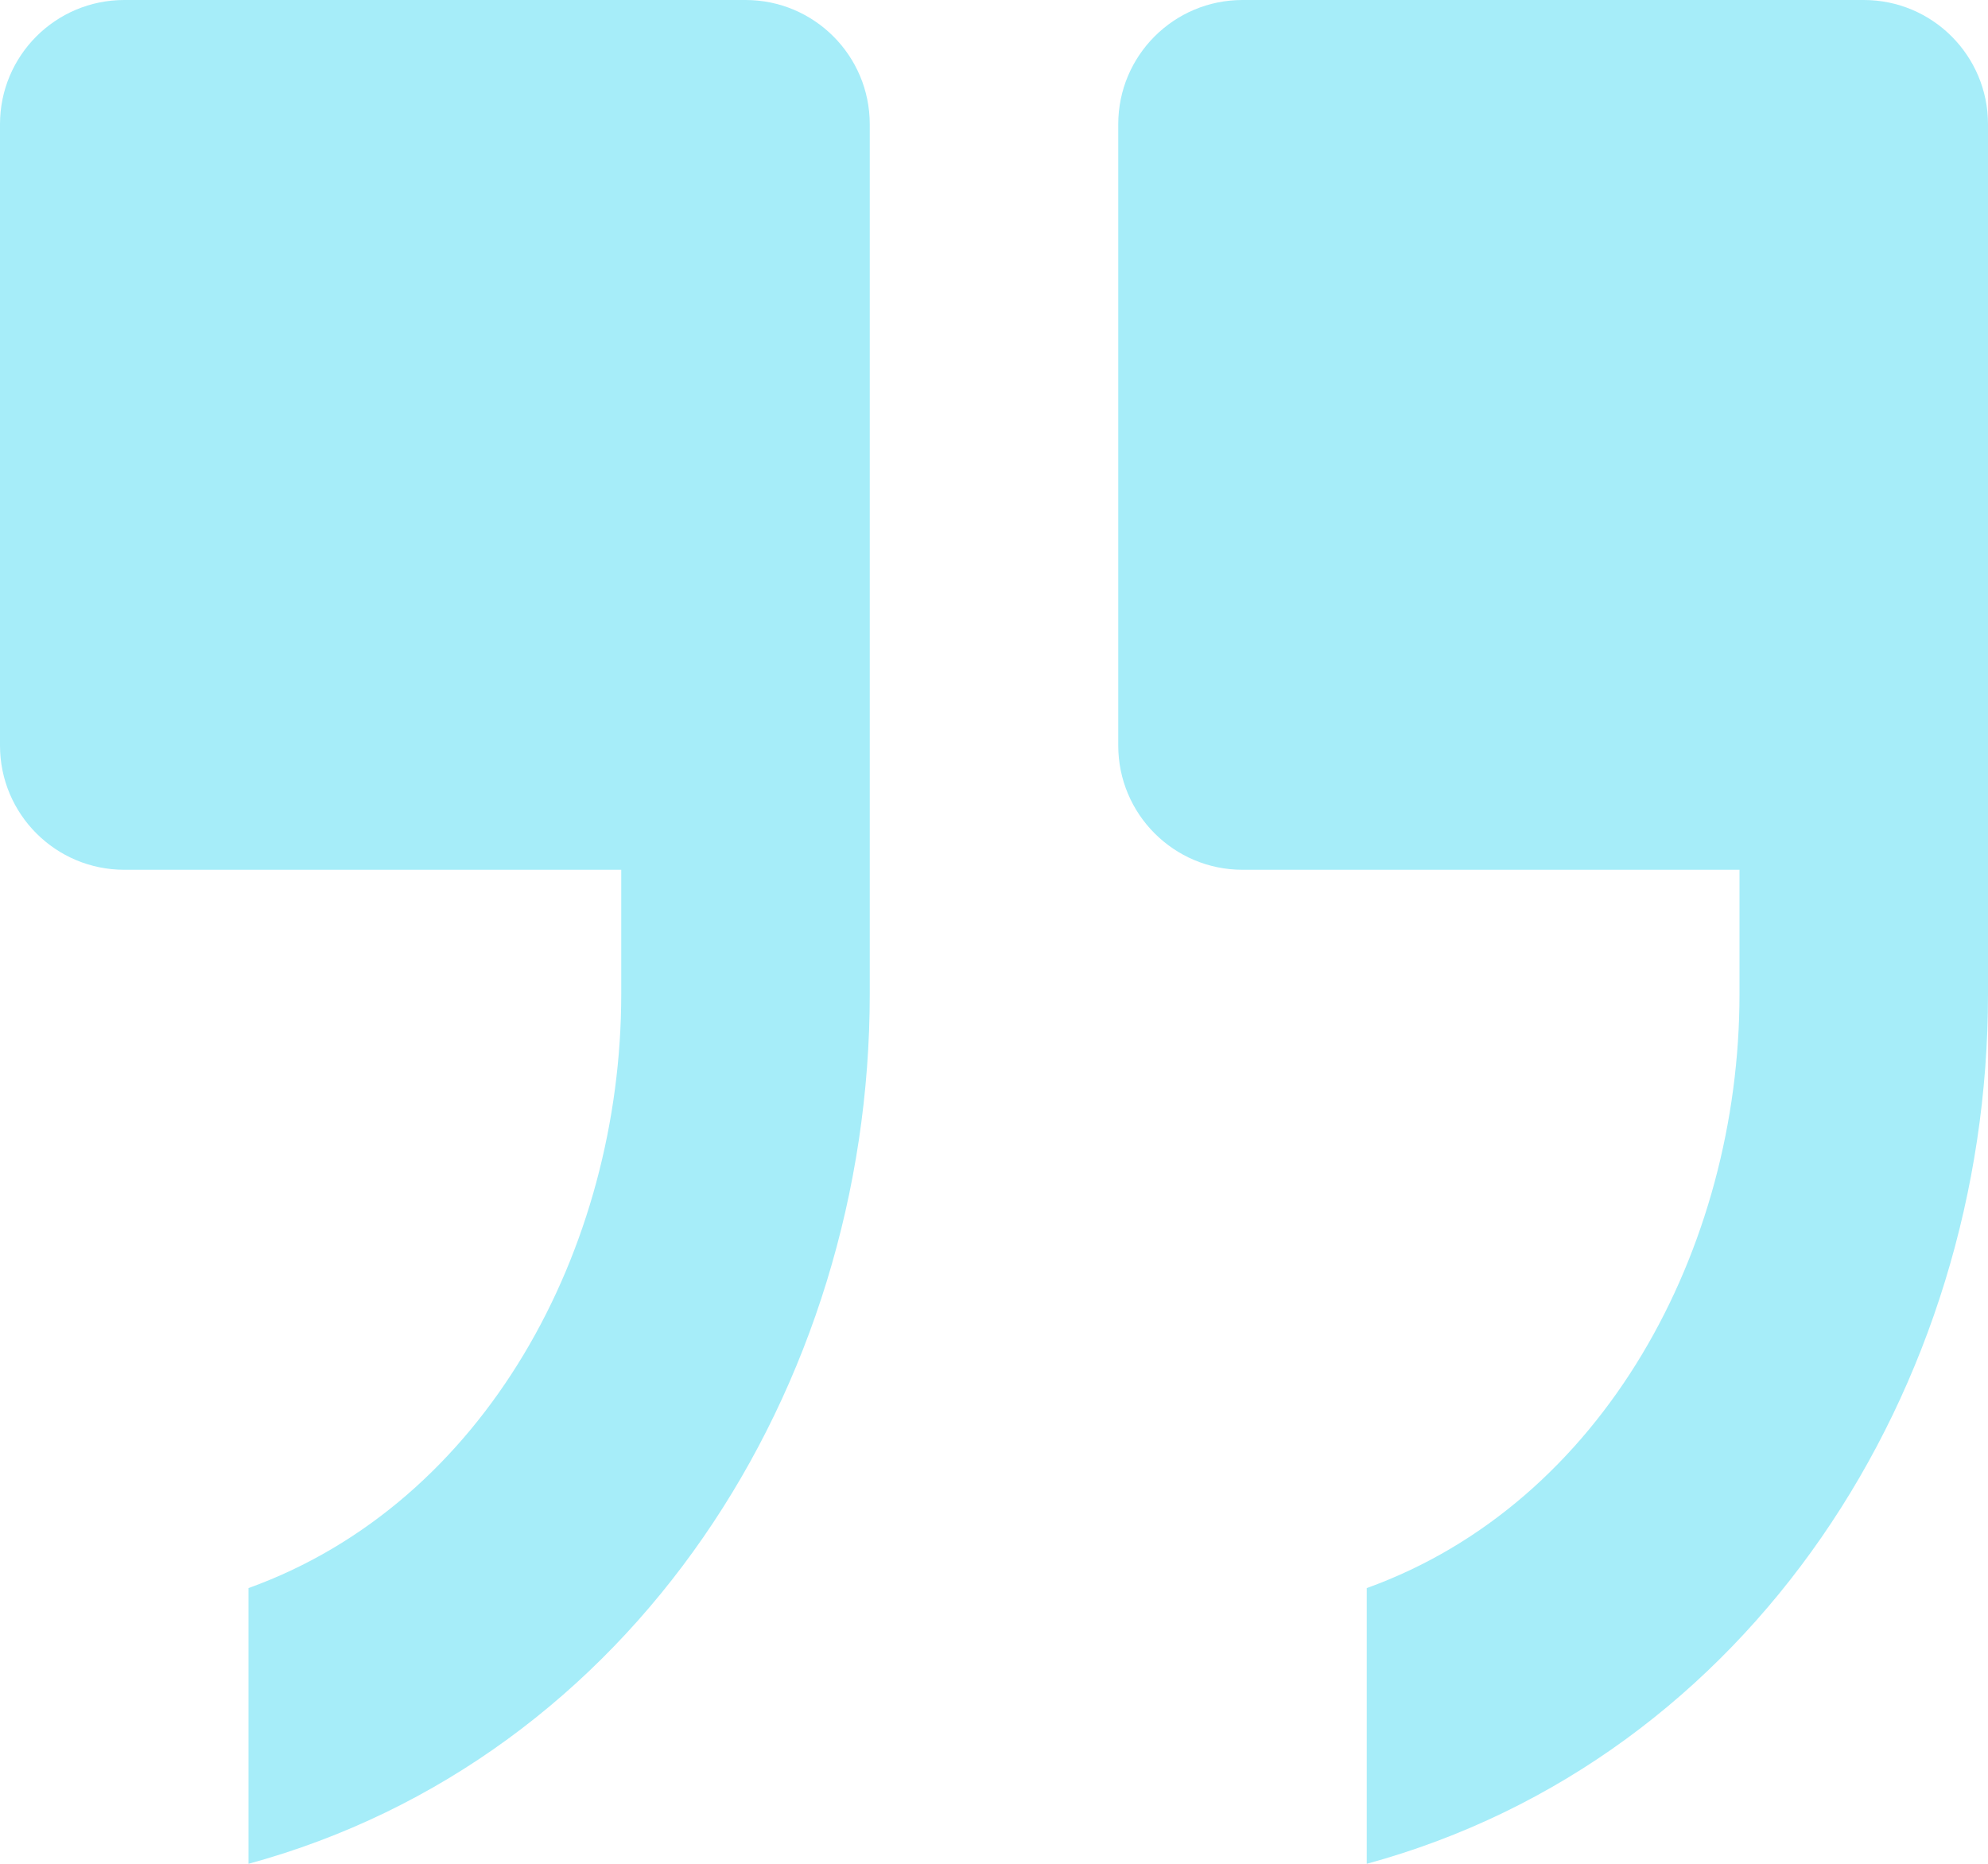 <svg width="32" height="30" viewBox="0 0 32 30" fill="none" xmlns="http://www.w3.org/2000/svg">
<path d="M18 12V2C18 0.895 18.895 0 20 0H30C31.105 0 32 0.895 32 2V12V16C32 22.34 28.188 28.312 22 30V25.562C25.812 24.188 28 20.098 28 16V14H20C18.895 14 18 13.104 18 12ZM2 14H10V16C10 20.098 7.812 24.188 4 25.562V30C10.188 28.312 14 22.34 14 16V12V2C14 0.895 13.105 0 12 0H2C0.895 0 0 0.895 0 2V12C0 13.104 0.895 14 2 14Z" fill="#A6EDF9"/>
</svg>

